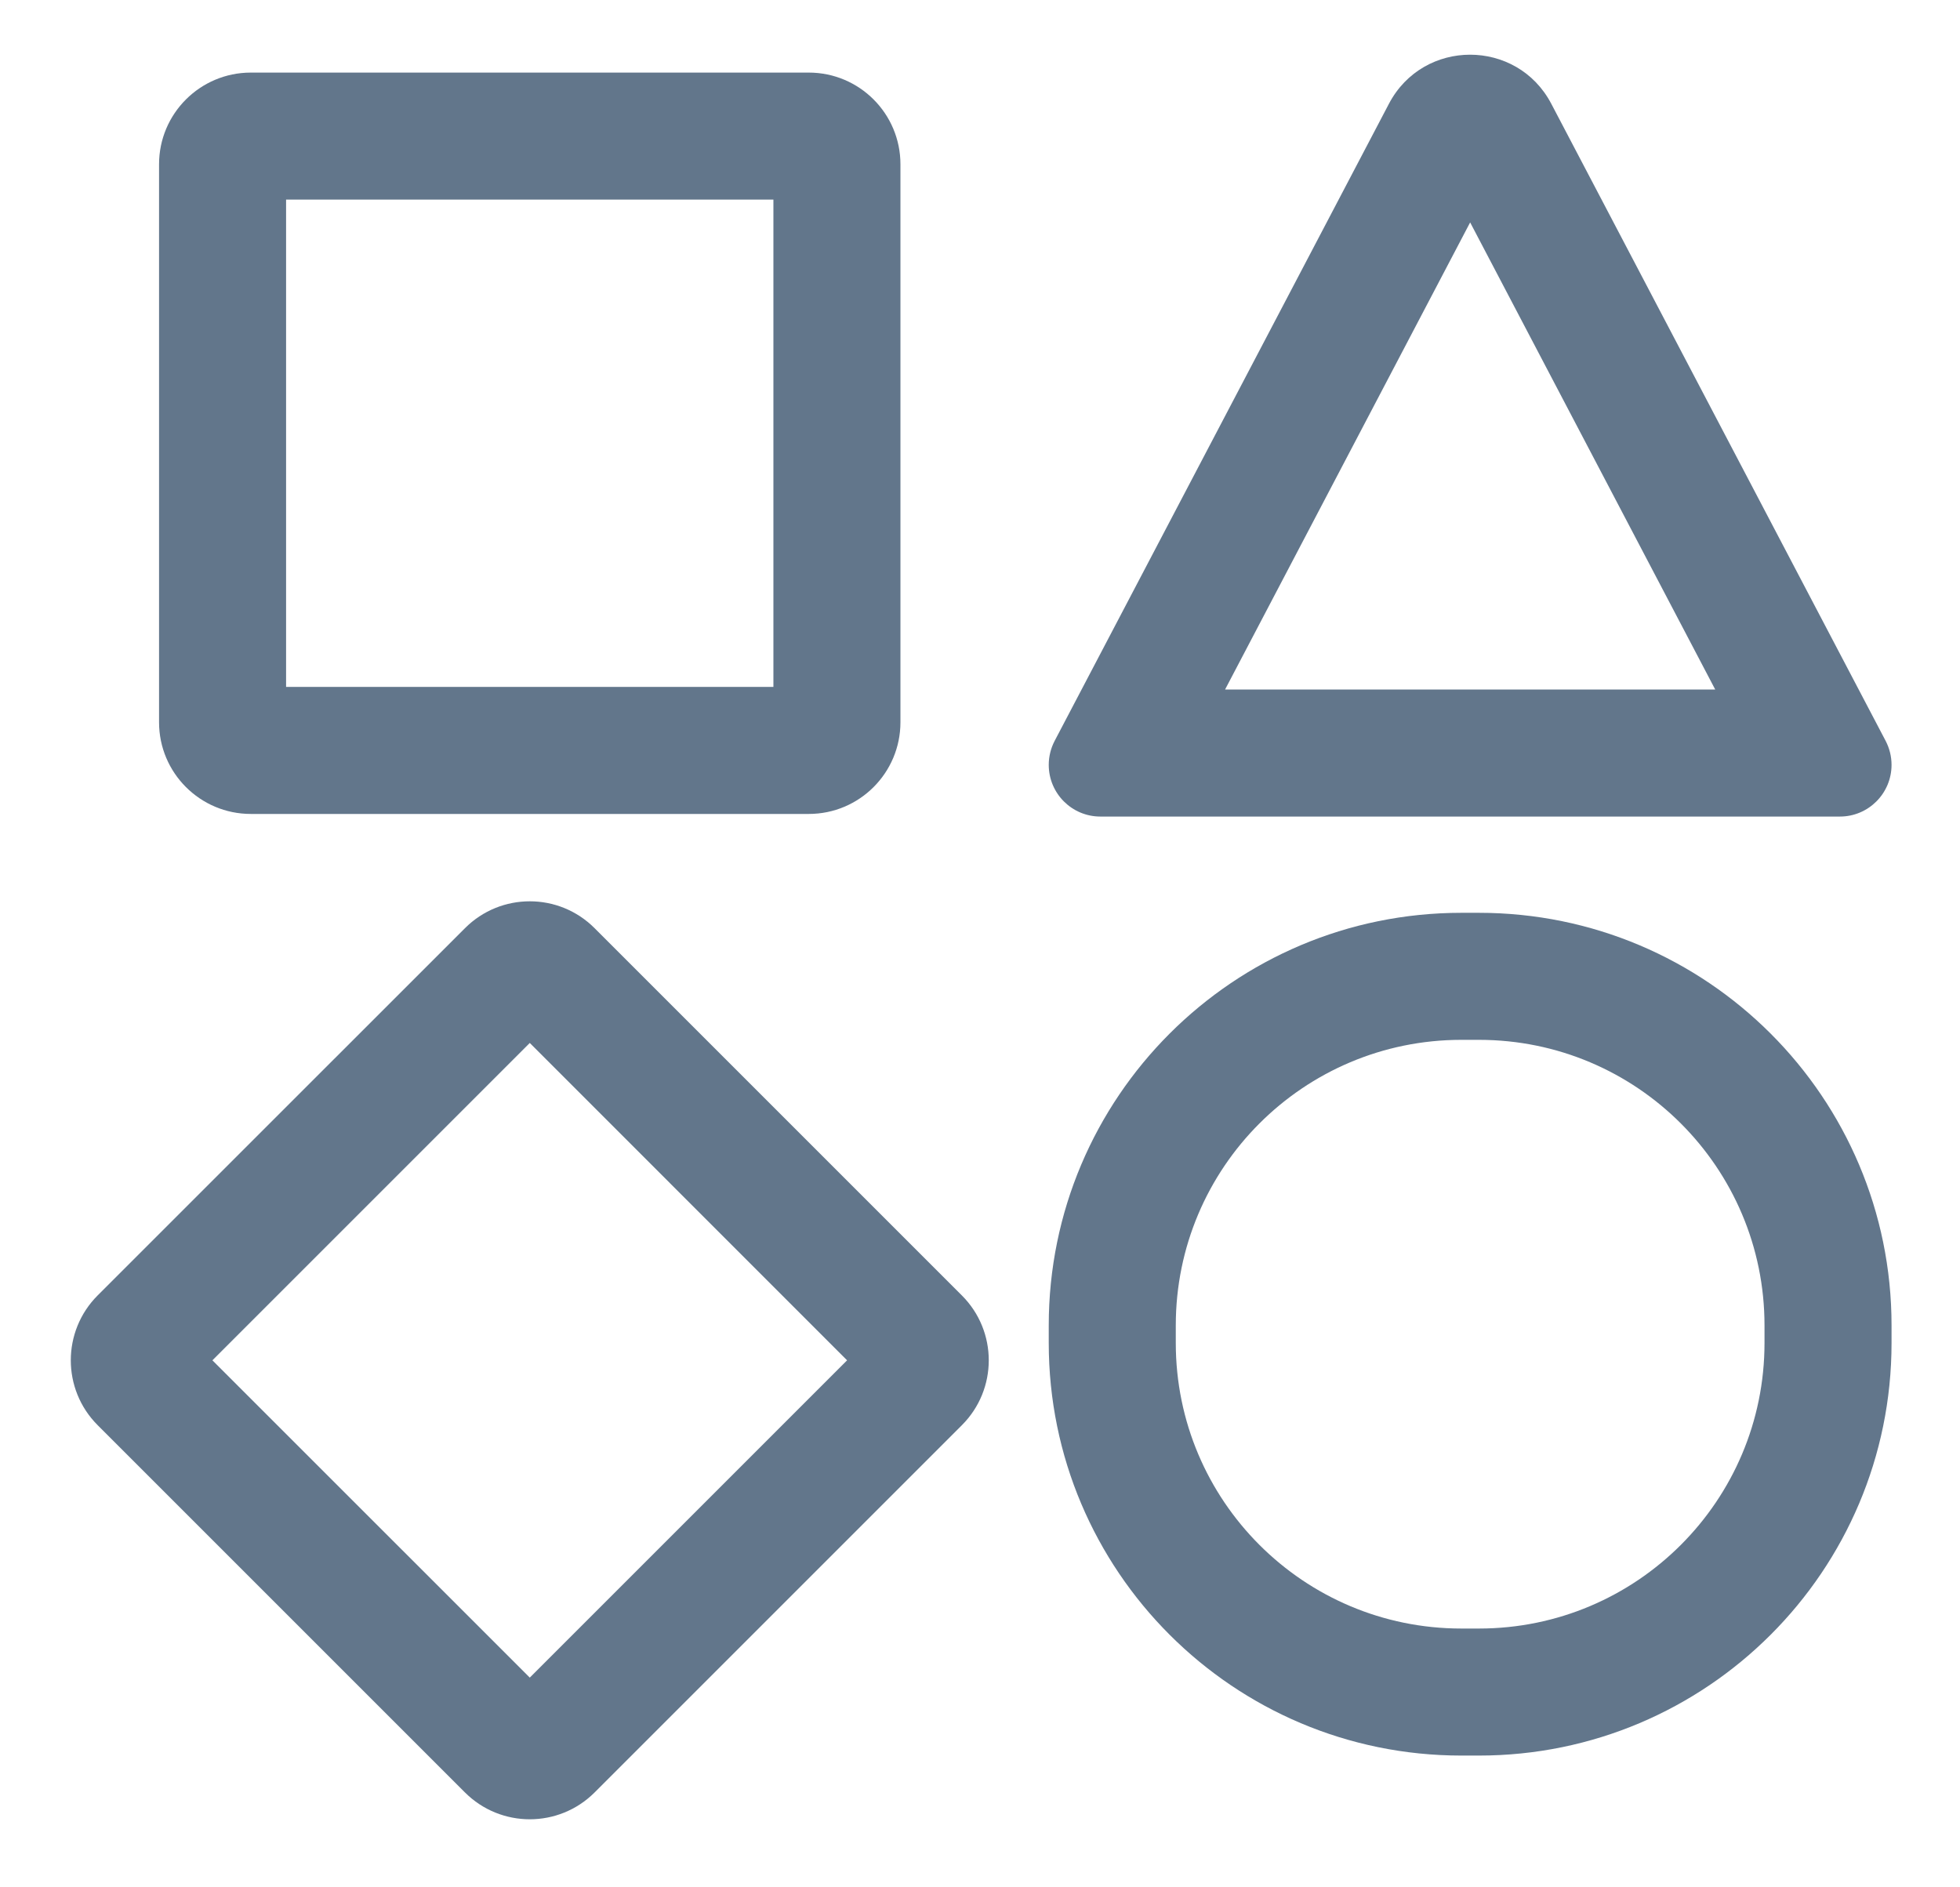 <svg width="27" height="26" viewBox="0 0 27 26" fill="none" xmlns="http://www.w3.org/2000/svg">
<path fill-rule="evenodd" clip-rule="evenodd" d="M3.941 2.75V9.463H10.654V2.75H3.941ZM3.455 1C2.757 1 2.191 1.566 2.191 2.263V9.95C2.191 10.647 2.757 11.213 3.455 11.213H11.141C11.839 11.213 12.404 10.647 12.404 9.95V2.263C12.404 1.566 11.839 1 11.141 1H3.455Z" fill="#62768B"/>
<path fill-rule="evenodd" clip-rule="evenodd" d="M20.373 14.325H20.131C17.958 14.325 16.197 16.086 16.197 18.259V18.501C16.197 20.673 17.958 22.435 20.131 22.435H20.373C22.546 22.435 24.307 20.673 24.307 18.501V18.259C24.307 16.086 22.546 14.325 20.373 14.325ZM20.131 12.575C16.992 12.575 14.447 15.119 14.447 18.259V18.501C14.447 21.64 16.992 24.185 20.131 24.185H20.373C23.512 24.185 26.057 21.64 26.057 18.501V18.259C26.057 15.119 23.512 12.575 20.373 12.575H20.131Z" fill="#62768B"/>
<path fill-rule="evenodd" clip-rule="evenodd" d="M23.628 9.499L20.252 3.064L16.876 9.499H23.628ZM14.528 10.207C14.475 10.309 14.447 10.422 14.447 10.537C14.447 10.93 14.765 11.249 15.158 11.249H25.346C25.738 11.249 26.057 10.93 26.057 10.537C26.057 10.422 26.029 10.309 25.976 10.207L21.37 1.43C20.897 0.528 19.606 0.528 19.133 1.43L14.528 10.207Z" fill="#62768B"/>
<path fill-rule="evenodd" clip-rule="evenodd" d="M7.298 14.368L2.926 18.74L7.298 23.111L11.669 18.74L7.298 14.368ZM8.191 12.787C7.698 12.293 6.898 12.293 6.405 12.787L1.345 17.846C0.852 18.34 0.852 19.14 1.345 19.633L6.405 24.693C6.898 25.186 7.698 25.186 8.191 24.693L13.251 19.633C13.744 19.14 13.744 18.34 13.251 17.847L8.191 12.787Z" fill="#62768B"/>
</svg>
